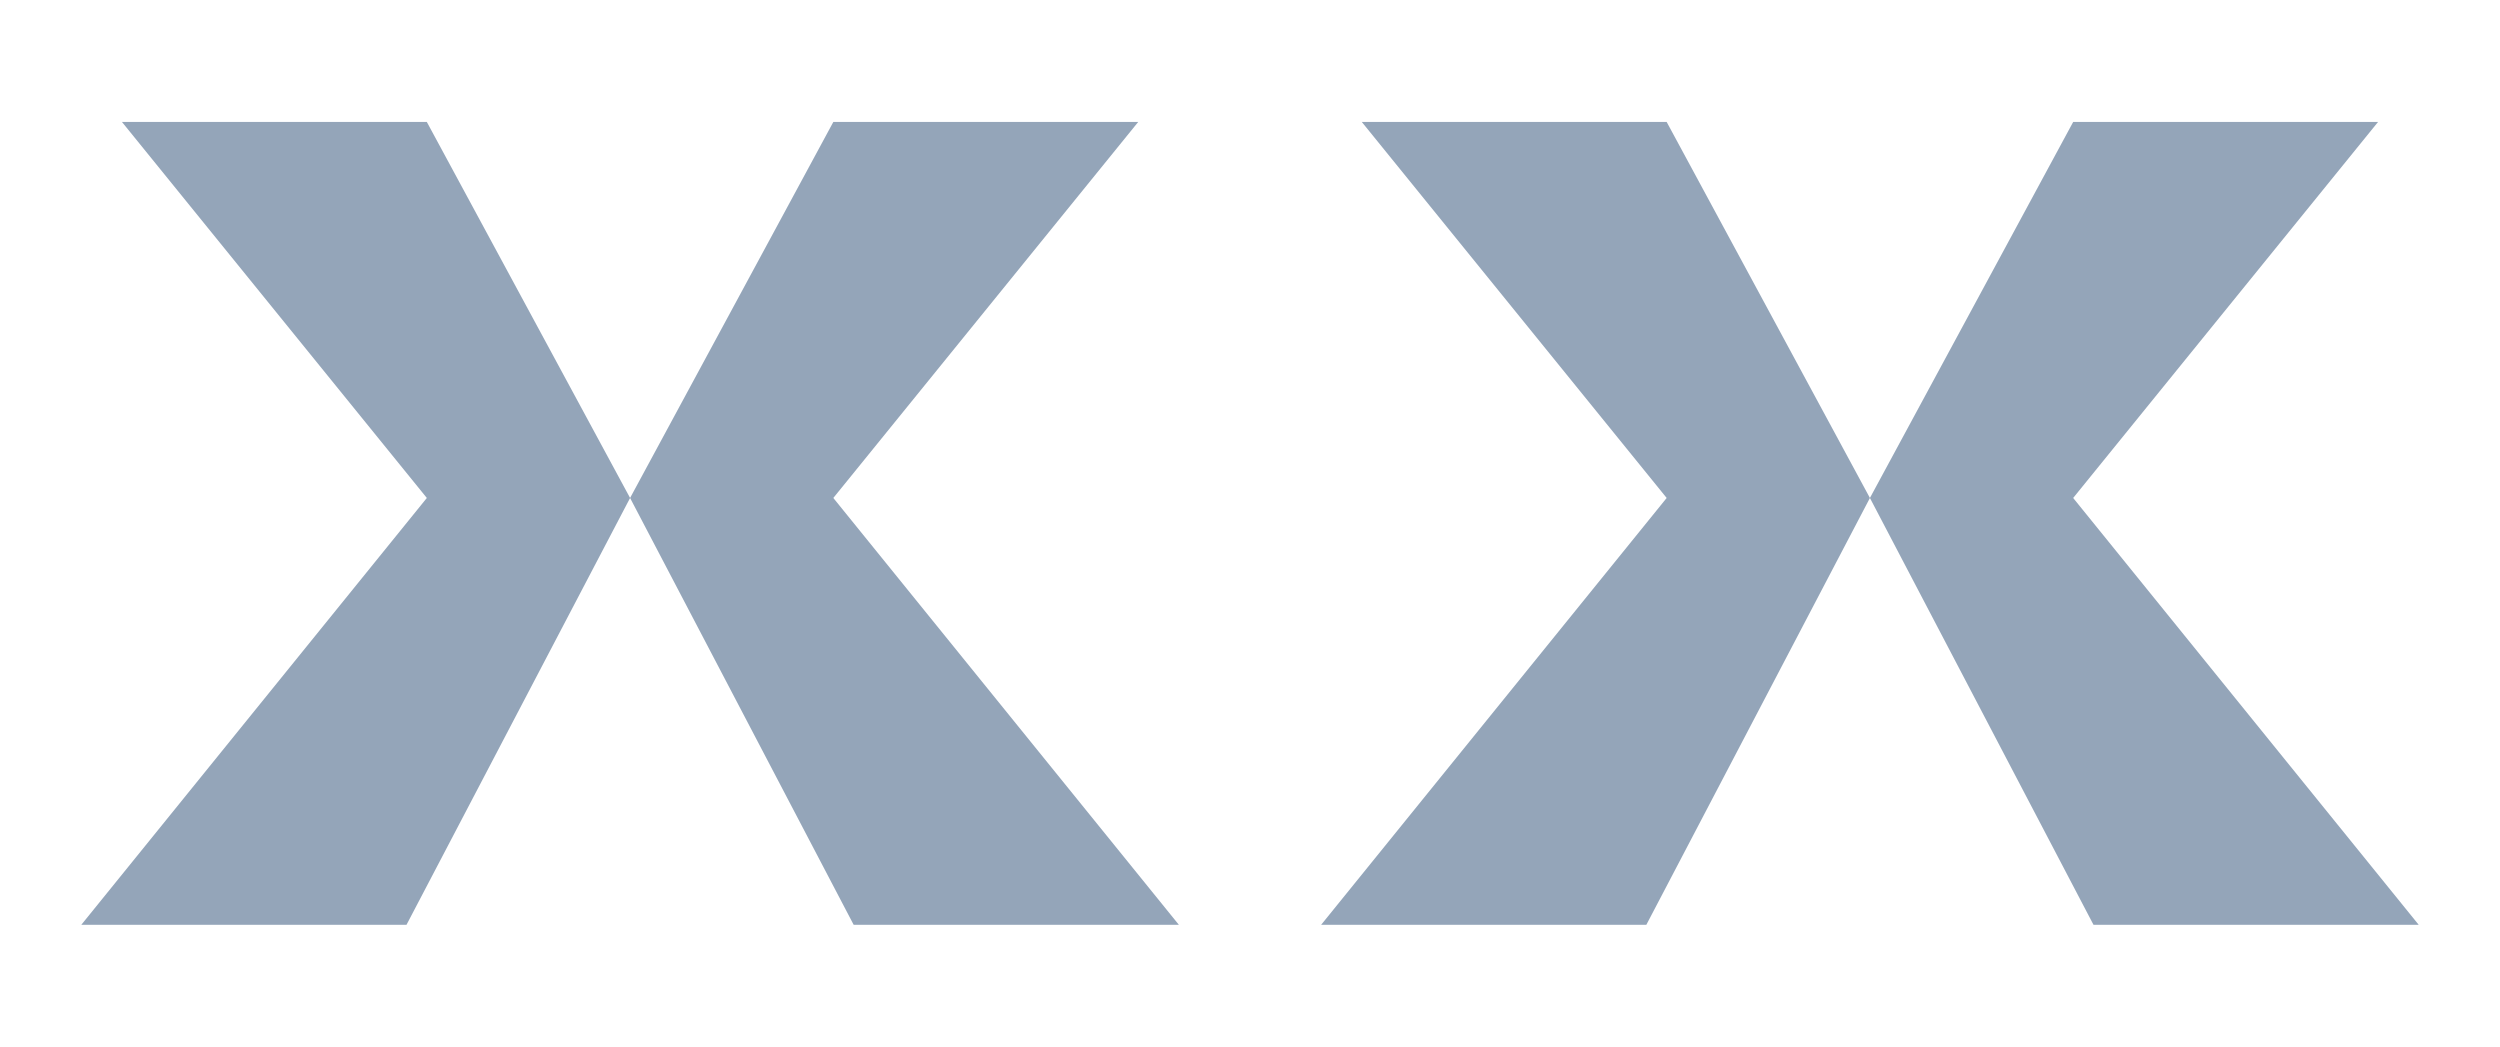 <svg width="246" height="103" viewBox="0 0 246 103" fill="none" xmlns="http://www.w3.org/2000/svg">
<rect width="246" height="103" fill="white"/>
<path d="M12 12H42L62 49H42L12 12Z" fill="#284B73"/>
<path d="M112 12H81.999L62 49H81.999L112 12Z" fill="#284B73"/>
<path d="M42 49H62L40 91H8L42 49Z" fill="#284B73"/>
<path d="M82 49H62L84 91H116L82 49Z" fill="#284B73"/>
<path d="M134 12H164L184 49H164L134 12Z" fill="#284B73"/>
<path d="M234 12H204L184 49H204L234 12Z" fill="#284B73"/>
<path d="M164 49H184L162 91H130L164 49Z" fill="#284B73"/>
<path d="M204 49H184L206 91H238L204 49Z" fill="#284B73"/>
<rect width="246" height="103" fill="white" fill-opacity="0.5"/>
</svg>
